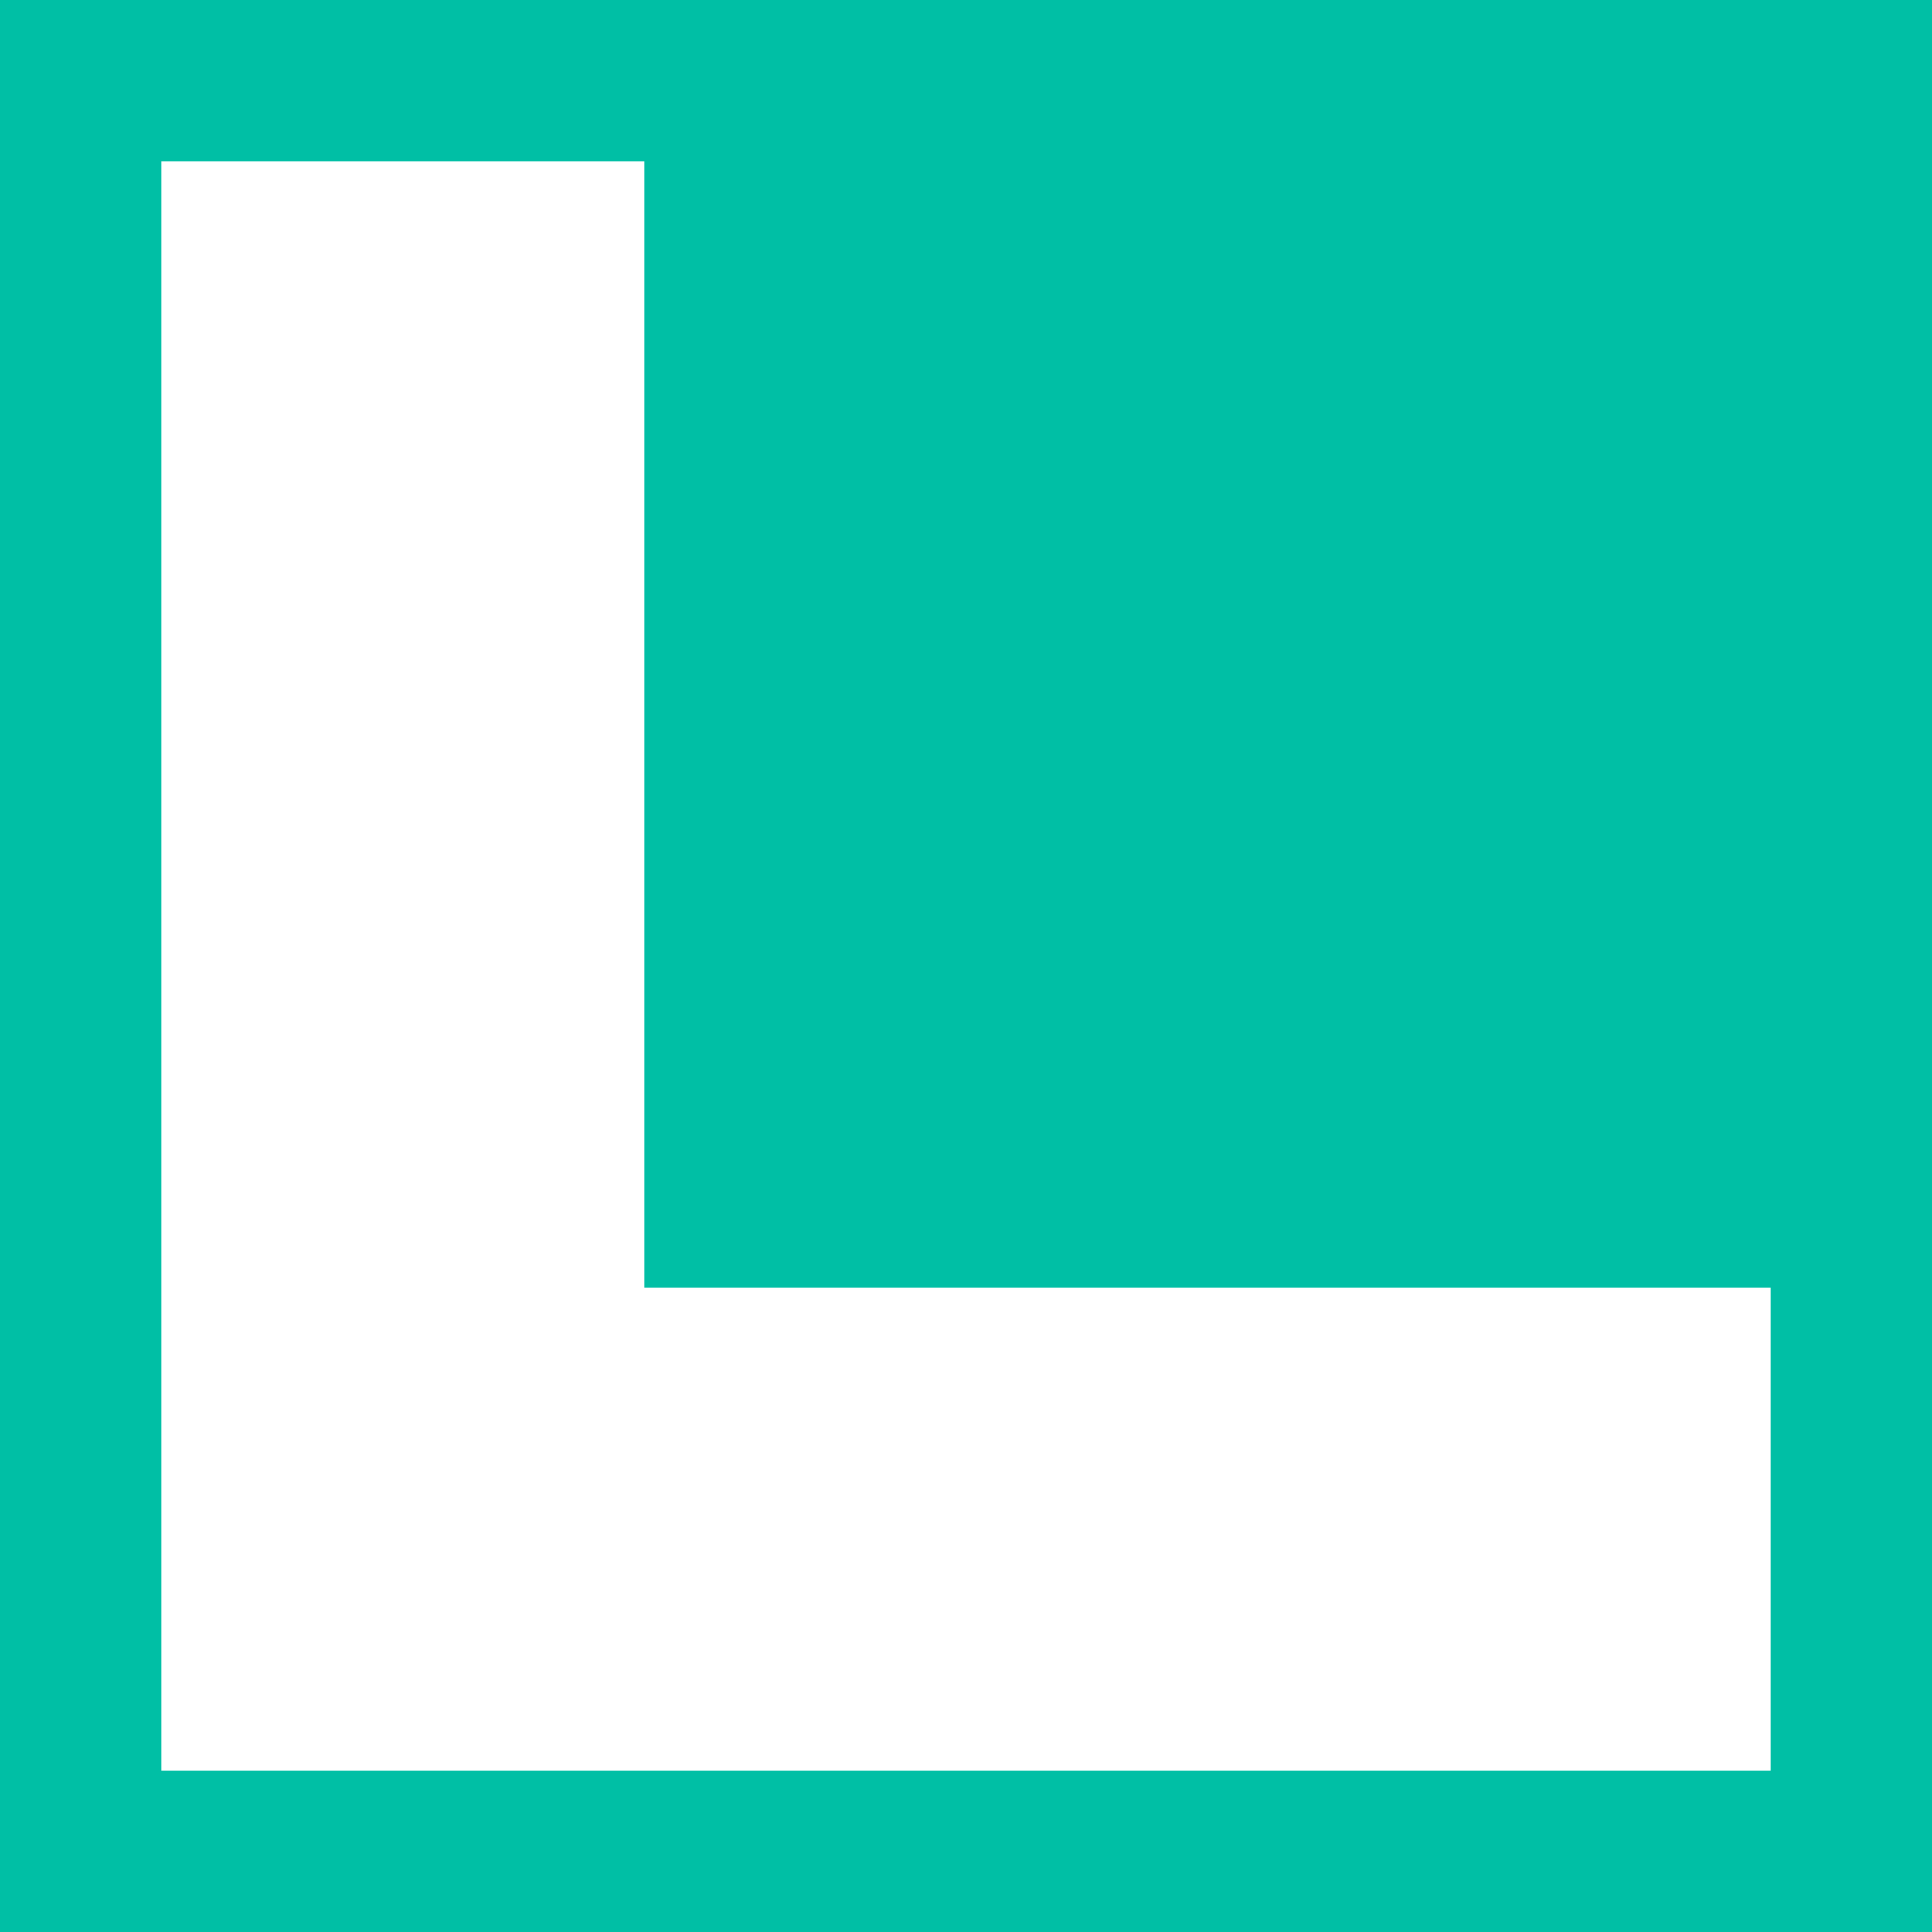 <svg xmlns="http://www.w3.org/2000/svg" version="1.1" x="0px" y="0px" viewBox="0 0 24 24" enable-background="new 0 0 24 24" xml:space="preserve"><path fill="#00BFA5" d="M22 2v20H2V2H22M24 0H0v24h24V0L24 0z"/><rect x="8" y="0" fill="#00BFA5" width="16" height="16"/></svg>